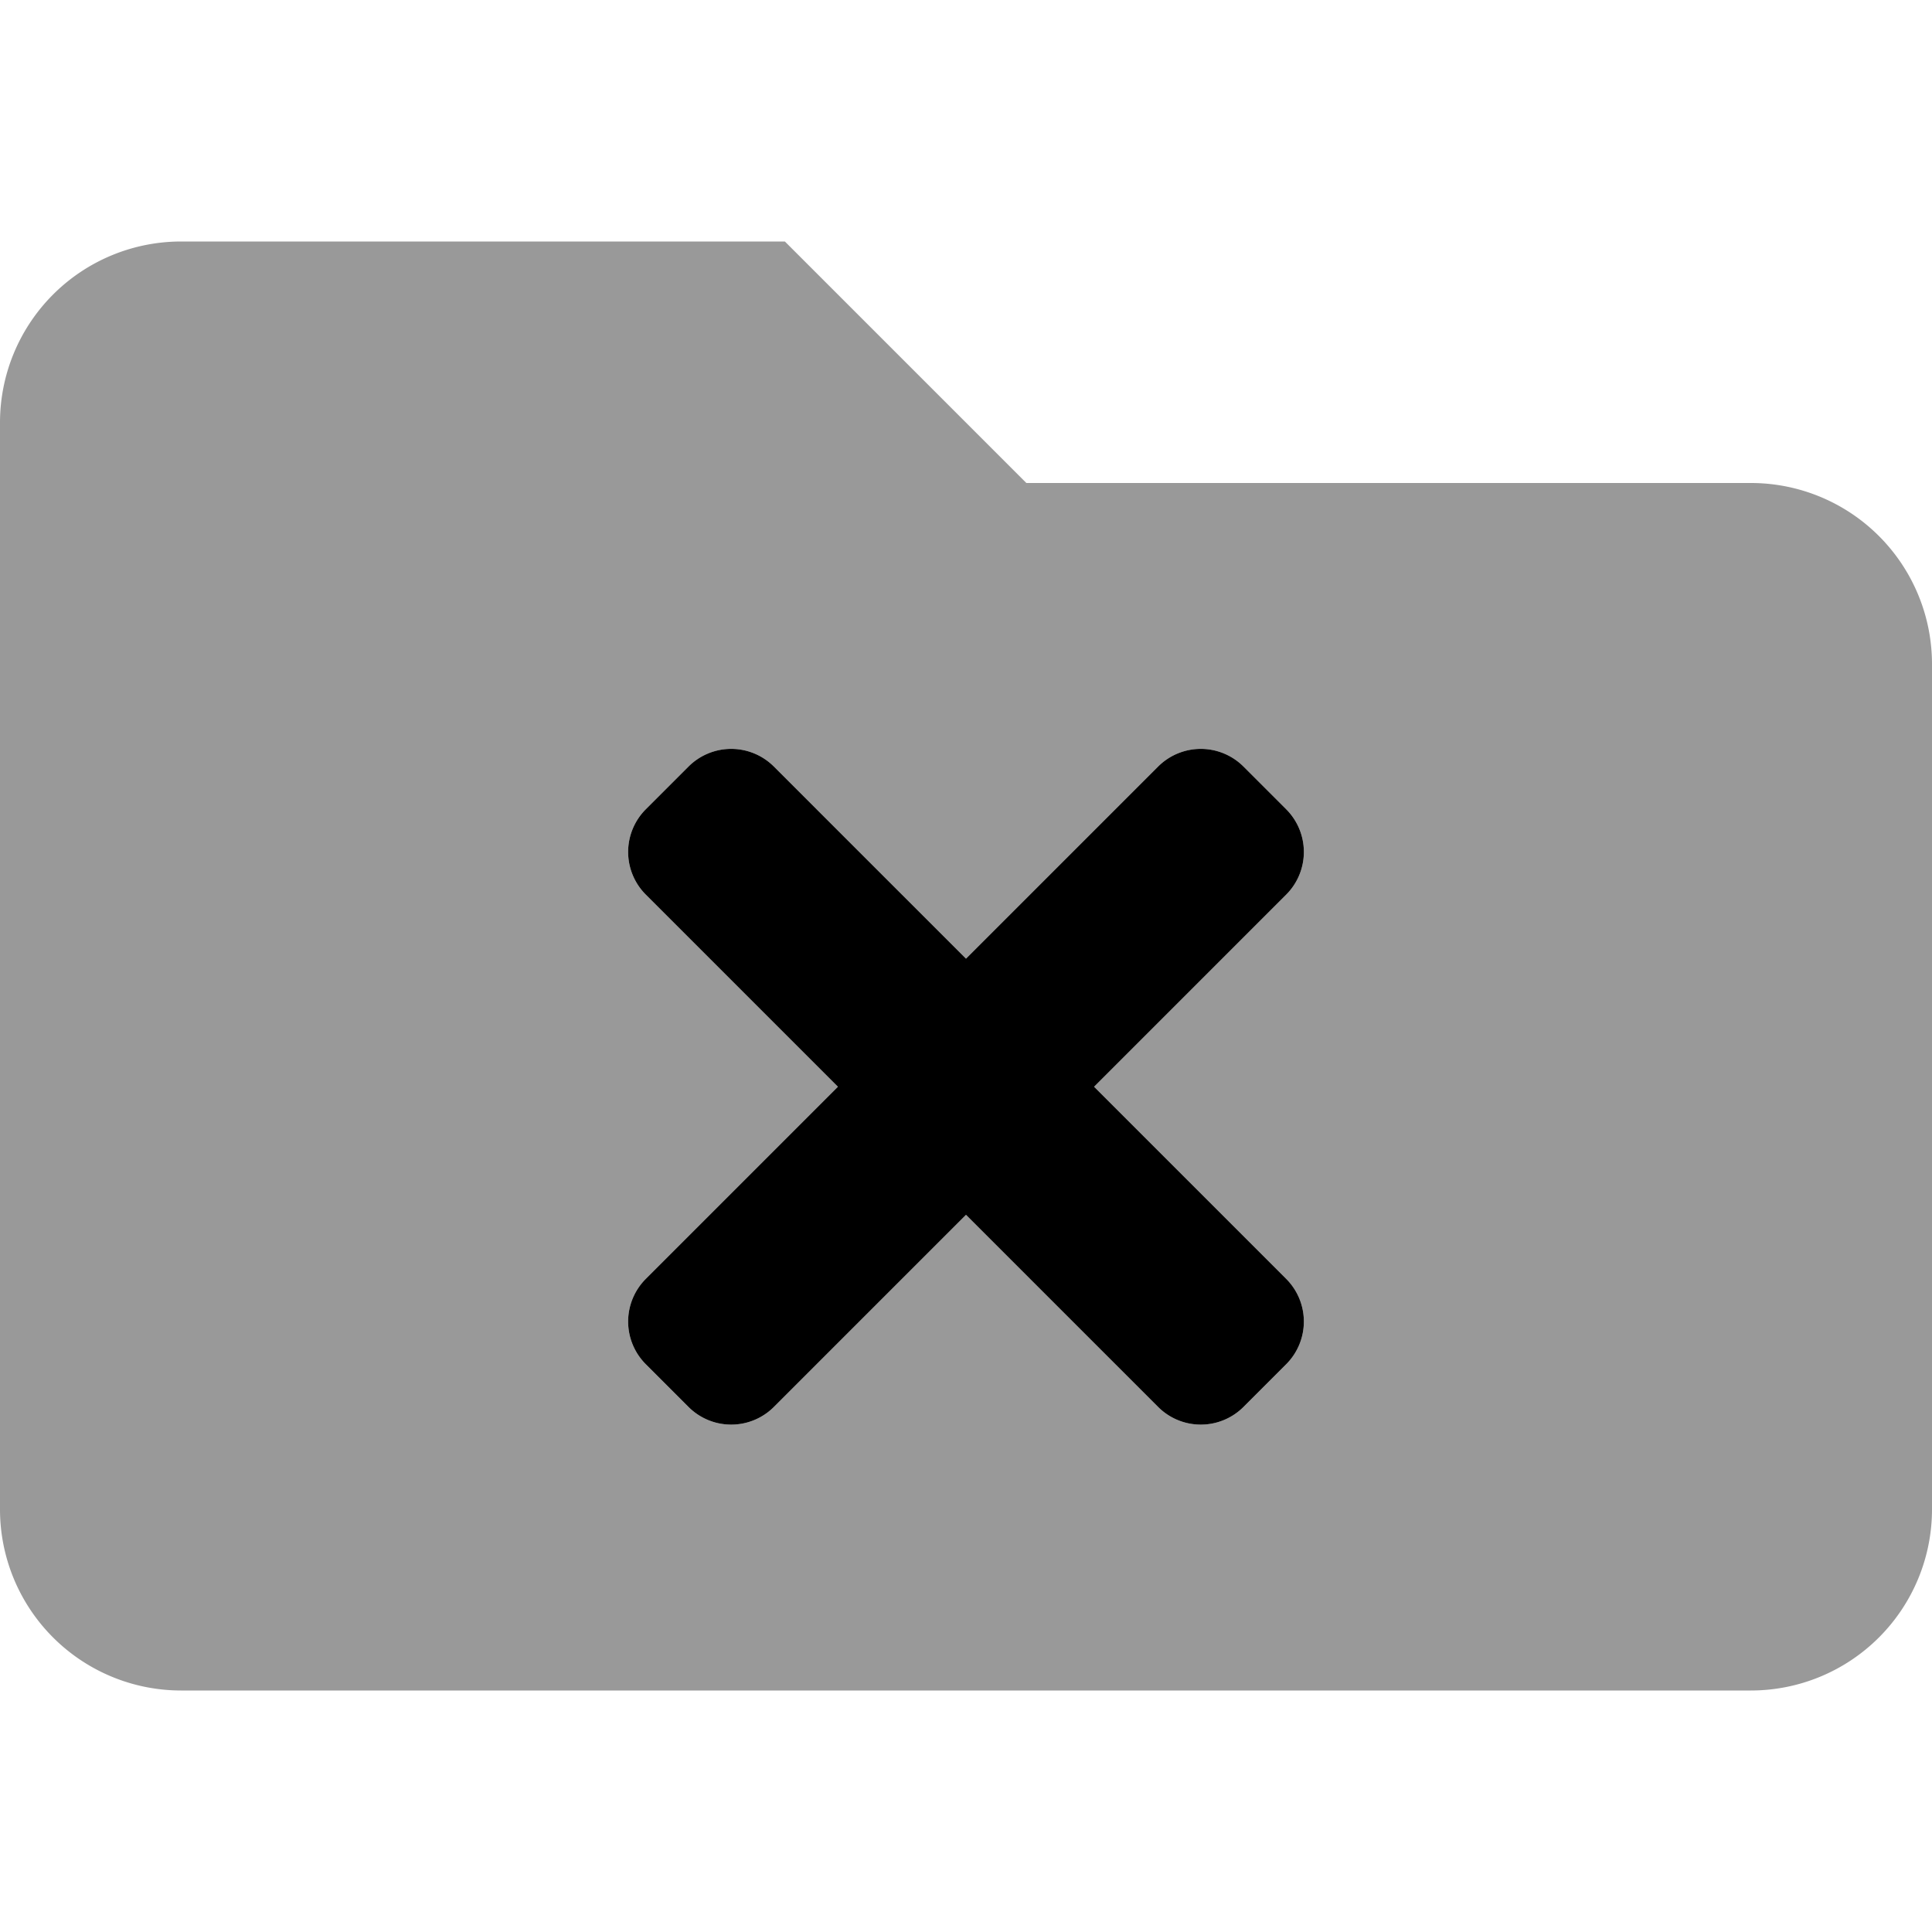 <svg xmlns="http://www.w3.org/2000/svg" viewBox="0 0 512 512"><!-- Font Awesome Pro 5.15.3 by @fontawesome - https://fontawesome.com License - https://fontawesome.com/license (Commercial License) --><defs><style>.fa-secondary{opacity:.4}</style></defs><path d="M464 128H272l-64-64H48a48 48 0 0 0-48 48v288a48 48 0 0 0 48 48h416a48 48 0 0 0 48-48V176a48 48 0 0 0-48-48zM340.85 338.91a16 16 0 0 1 0 22.63l-11.31 11.31a16 16 0 0 1-22.63 0L256 321.94l-50.91 50.91a16 16 0 0 1-22.63 0l-11.31-11.31a16 16 0 0 1 0-22.63L222.06 288l-50.91-50.91a16 16 0 0 1 0-22.63l11.31-11.31a16 16 0 0 1 22.63 0L256 254.06l50.91-50.91a16 16 0 0 1 22.63 0l11.31 11.31a16 16 0 0 1 0 22.63L289.94 288z" class="fa-secondary"/><path d="M171.15 237.09a16 16 0 0 1 0-22.63l11.31-11.31a16 16 0 0 1 22.63 0L256 254.06l50.91-50.91a16 16 0 0 1 22.63 0l11.31 11.31a16 16 0 0 1 0 22.63L289.94 288l50.91 50.91a16 16 0 0 1 0 22.63l-11.31 11.31a16 16 0 0 1-22.63 0L256 321.94l-50.91 50.91a16 16 0 0 1-22.63 0l-11.31-11.31a16 16 0 0 1 0-22.63L222.06 288z" class="fa-primary"/></svg>
